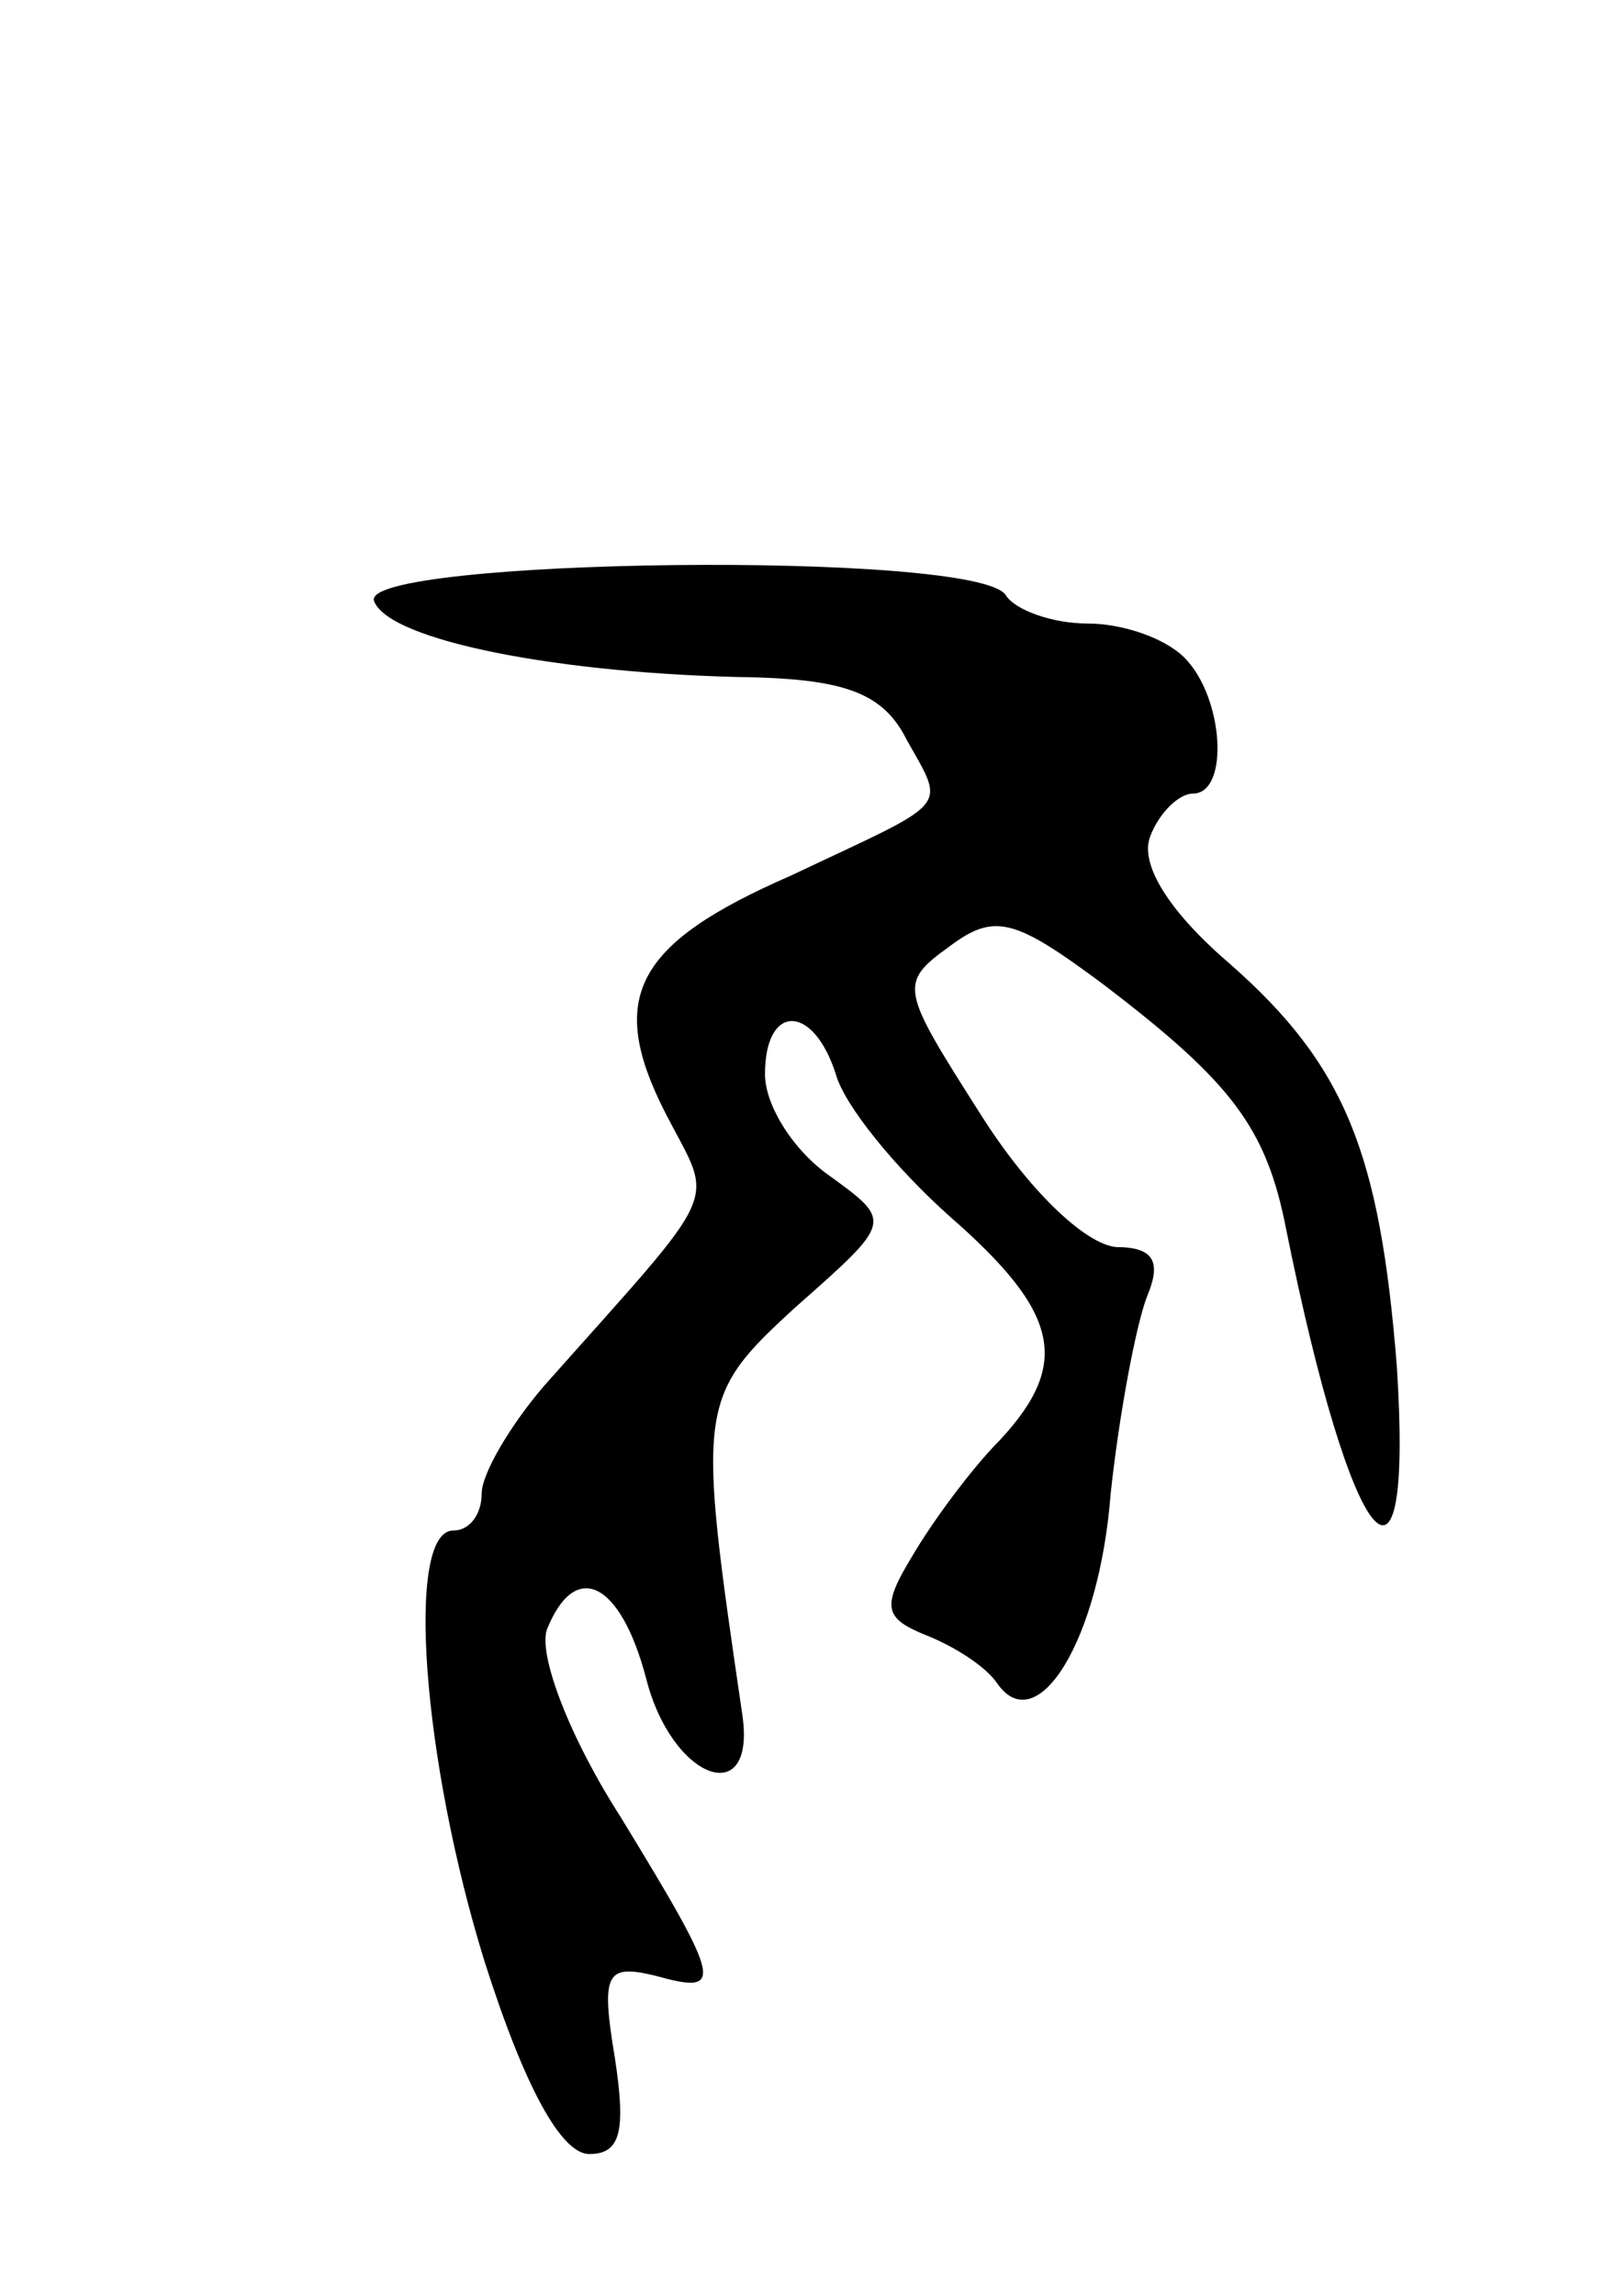 <svg version="1.0" xmlns="http://www.w3.org/2000/svg"
 width="57pt" height="81pt" viewBox="0 0 57 81"
 preserveAspectRatio="xMidYMid meet">
<g transform="translate(0,81) scale(0.1,-0.1)"
fill="#000000" stroke="none">
<path d="M132 598 c5 -14 66 -26 135 -27 32 -1 45 -6 53 -22 14 -25 16 -21
-41 -48 -55 -24 -65 -43 -44 -84 17 -33 21 -24 -43 -96 -12 -14 -22 -31 -22
-38 0 -7 -4 -13 -10 -13 -17 0 -11 -81 11 -152 14 -44 27 -68 37 -68 11 0 13
8 9 34 -5 30 -3 33 14 29 25 -7 24 -3 -12 56 -18 28 -29 57 -26 66 10 25 26
17 35 -17 9 -36 39 -47 34 -13 -16 109 -16 112 19 144 34 30 34 30 12 46 -13
9 -23 25 -23 36 0 25 17 25 25 0 3 -11 21 -33 40 -50 39 -34 43 -52 18 -79
-10 -10 -24 -29 -31 -41 -11 -18 -10 -22 5 -28 10 -4 21 -11 25 -17 14 -20 36
15 40 67 3 28 9 60 13 70 5 12 2 17 -11 17 -11 1 -31 20 -48 47 -28 44 -29 46
-11 59 16 12 23 10 54 -13 46 -35 58 -51 65 -87 23 -114 45 -141 39 -48 -6 75
-18 106 -59 142 -21 18 -32 35 -28 45 3 8 10 15 15 15 13 0 11 34 -3 48 -7 7
-22 12 -34 12 -13 0 -26 5 -29 10 -10 16 -228 13 -223 -2z"/>
</g>
</svg>
